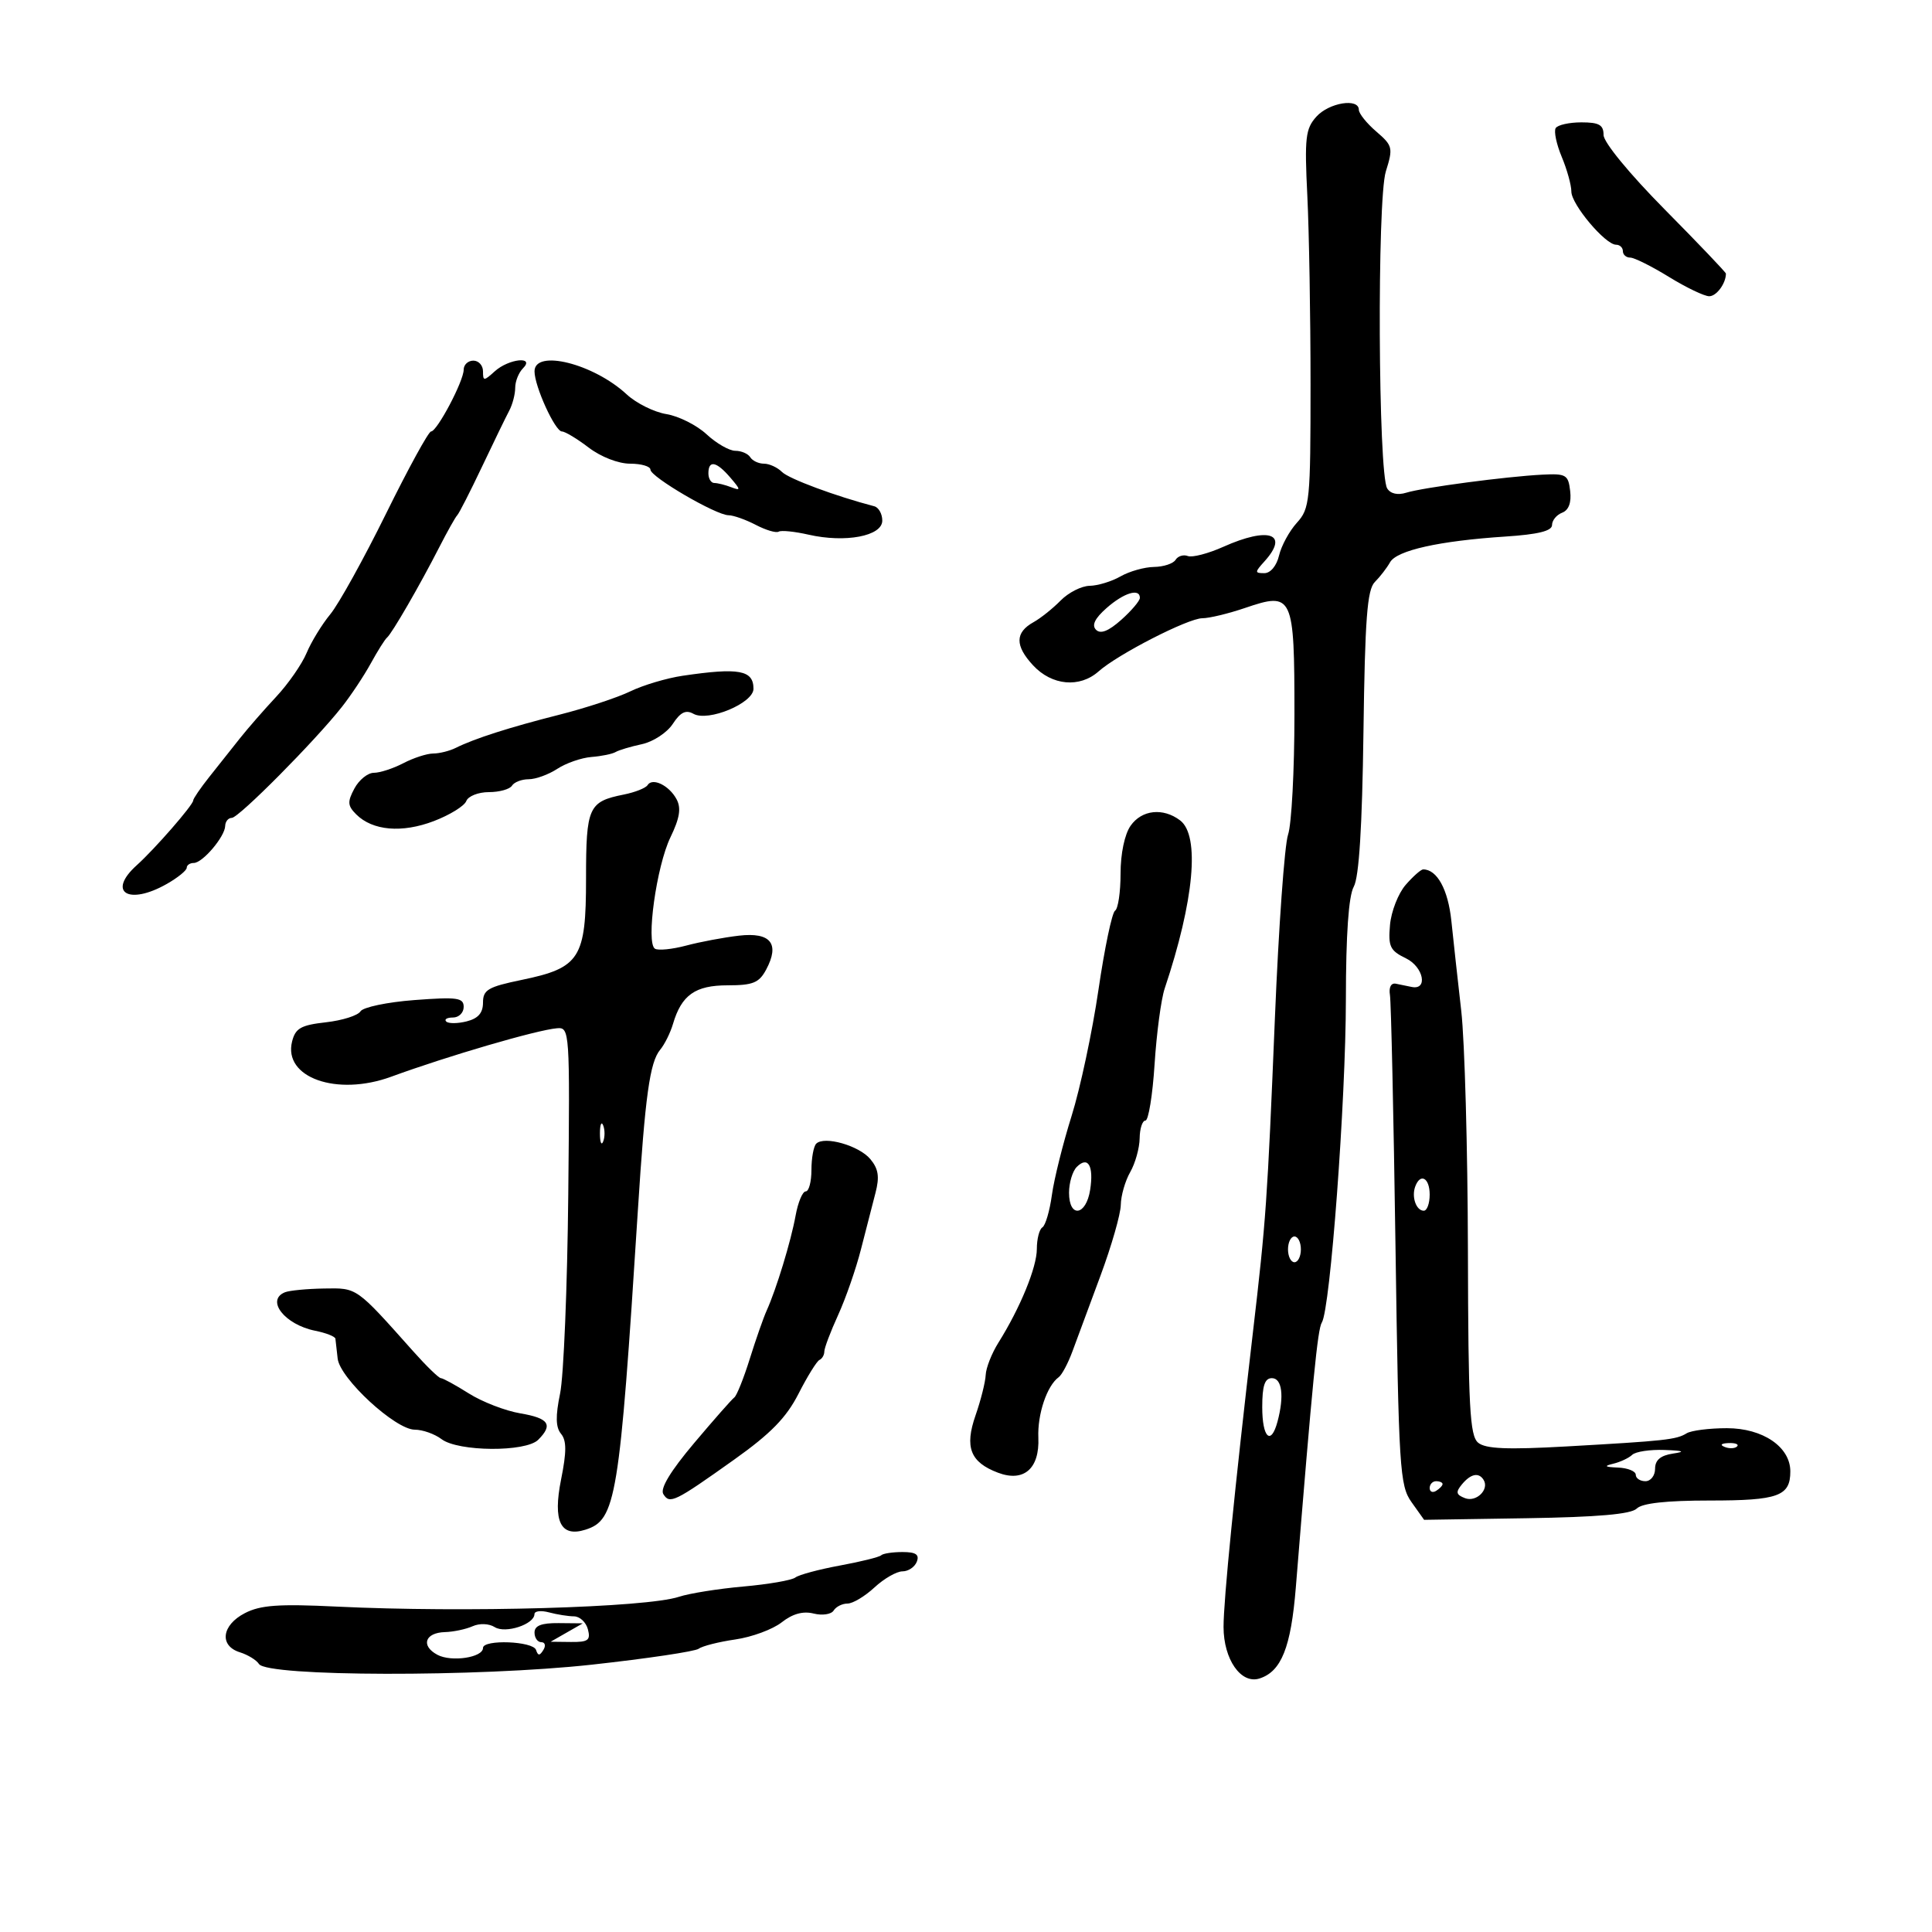 <svg xmlns="http://www.w3.org/2000/svg" width="300" height="300" viewBox="0 0 300 300" version="1.1">
	<path d="M 204.405 18.117 C 202.717 19.993, 202.557 21.386, 203 30.367 C 203.275 35.940, 203.500 49.127, 203.500 59.671 C 203.500 77.800, 203.385 78.968, 201.381 81.171 C 200.216 82.452, 198.970 84.737, 198.612 86.250 C 198.230 87.864, 197.286 89, 196.326 89 C 194.818 89, 194.820 88.857, 196.345 87.171 C 200.242 82.865, 197.047 81.734, 189.954 84.909 C 187.609 85.959, 185.130 86.603, 184.446 86.341 C 183.762 86.078, 182.905 86.344, 182.542 86.932 C 182.179 87.519, 180.671 88.016, 179.191 88.035 C 177.711 88.055, 175.375 88.714, 174 89.500 C 172.625 90.286, 170.466 90.945, 169.202 90.965 C 167.938 90.984, 165.910 92.013, 164.695 93.250 C 163.480 94.487, 161.589 95.998, 160.493 96.607 C 157.607 98.211, 157.583 100.258, 160.415 103.314 C 163.332 106.461, 167.656 106.859, 170.593 104.250 C 173.588 101.589, 184.500 96, 186.699 96 C 187.768 96, 190.760 95.279, 193.346 94.398 C 200.765 91.870, 201 92.378, 201 110.973 C 201 119.624, 200.554 128.006, 200.010 129.601 C 199.465 131.195, 198.547 143.975, 197.970 158 C 196.791 186.617, 196.594 189.430, 194.539 207 C 191.727 231.041, 189.984 248.534, 189.992 252.639 C 190.002 257.677, 192.699 261.548, 195.565 260.638 C 198.966 259.559, 200.460 255.820, 201.214 246.500 C 203.817 214.354, 204.601 206.372, 205.253 205.357 C 206.563 203.315, 208.975 170.908, 208.988 155.184 C 208.996 145.075, 209.412 139.126, 210.212 137.684 C 211.030 136.211, 211.520 128.396, 211.717 113.674 C 211.953 96.070, 212.295 91.562, 213.483 90.374 C 214.293 89.564, 215.356 88.186, 215.845 87.312 C 216.880 85.463, 223.494 83.987, 233.750 83.316 C 238.831 82.984, 241 82.449, 241 81.528 C 241 80.805, 241.705 79.943, 242.567 79.613 C 243.589 79.221, 244.024 78.053, 243.817 76.256 C 243.525 73.719, 243.181 73.516, 239.500 73.704 C 233.867 73.992, 220.912 75.710, 218.363 76.506 C 217.033 76.922, 215.914 76.671, 215.402 75.841 C 213.998 73.569, 213.817 31.023, 215.192 26.622 C 216.341 22.948, 216.263 22.623, 213.702 20.420 C 212.216 19.142, 211 17.624, 211 17.048 C 211 15.186, 206.367 15.936, 204.405 18.117 M 241.566 19.894 C 241.262 20.385, 241.685 22.396, 242.507 24.362 C 243.328 26.327, 244 28.750, 244 29.745 C 244 31.739, 249.266 38, 250.944 38 C 251.525 38, 252 38.450, 252 39 C 252 39.550, 252.513 40, 253.139 40 C 253.766 40, 256.473 41.350, 259.154 43 C 261.836 44.650, 264.650 46, 265.408 46 C 266.536 46, 268 44.014, 268 42.485 C 268 42.292, 263.725 37.811, 258.500 32.526 C 253.004 26.967, 249 22.092, 249 20.959 C 249 19.393, 248.309 19, 245.559 19 C 243.666 19, 241.869 19.402, 241.566 19.894 M 72 57.405 C 72 59.177, 67.868 67, 66.932 67 C 66.548 67, 63.406 72.737, 59.949 79.750 C 56.492 86.763, 52.598 93.792, 51.295 95.371 C 49.992 96.950, 48.333 99.661, 47.608 101.396 C 46.883 103.131, 44.762 106.185, 42.895 108.183 C 41.028 110.182, 38.485 113.095, 37.245 114.658 C 36.005 116.221, 33.868 118.915, 32.495 120.644 C 31.123 122.374, 30 124.018, 30 124.298 C 30 124.990, 24.029 131.843, 21.250 134.339 C 16.569 138.545, 19.940 140.649, 25.913 137.250 C 27.604 136.287, 28.990 135.162, 28.994 134.750 C 28.997 134.338, 29.490 134, 30.090 134 C 31.461 134, 34.922 129.919, 34.967 128.250 C 34.985 127.563, 35.447 127, 35.993 127 C 37.073 127, 48.913 115.067, 53.082 109.777 C 54.503 107.975, 56.528 104.925, 57.582 103 C 58.637 101.075, 59.770 99.275, 60.101 99 C 60.859 98.369, 65.180 90.898, 68.196 85 C 69.462 82.525, 70.726 80.275, 71.004 80 C 71.283 79.725, 73.005 76.350, 74.832 72.500 C 76.658 68.650, 78.568 64.719, 79.076 63.764 C 79.584 62.809, 80 61.211, 80 60.214 C 80 59.216, 80.540 57.860, 81.200 57.200 C 83.141 55.259, 79 55.690, 76.829 57.655 C 75.127 59.195, 75 59.195, 75 57.655 C 75 56.745, 74.325 56, 73.500 56 C 72.675 56, 72 56.632, 72 57.405 M 83 57.664 C 83 59.988, 86.199 67, 87.259 67 C 87.740 67, 89.608 68.125, 91.411 69.500 C 93.307 70.946, 96.019 72, 97.844 72 C 99.580 72, 101 72.417, 101 72.927 C 101 74.050, 111.184 79.997, 113.122 80.006 C 113.880 80.010, 115.784 80.682, 117.354 81.501 C 118.924 82.320, 120.524 82.794, 120.909 82.556 C 121.295 82.318, 123.386 82.528, 125.555 83.023 C 131.280 84.329, 137 83.239, 137 80.841 C 137 79.794, 136.438 78.791, 135.750 78.611 C 129.771 77.052, 122.488 74.346, 121.434 73.291 C 120.724 72.581, 119.462 72, 118.630 72 C 117.799 72, 116.840 71.550, 116.500 71 C 116.160 70.450, 115.116 70, 114.181 70 C 113.245 70, 111.233 68.845, 109.710 67.432 C 108.188 66.020, 105.382 64.612, 103.477 64.302 C 101.571 63.993, 98.797 62.614, 97.312 61.238 C 92.160 56.463, 83 54.176, 83 57.664 M 110 73.500 C 110 74.325, 110.413 75, 110.918 75 C 111.423 75, 112.603 75.294, 113.540 75.654 C 115.055 76.235, 115.040 76.069, 113.400 74.154 C 111.242 71.634, 110 71.395, 110 73.500 M 171.832 94.413 C 170.004 96.023, 169.487 97.087, 170.192 97.792 C 170.896 98.496, 172.130 98.008, 174.110 96.245 C 175.699 94.828, 177 93.294, 177 92.835 C 177 91.289, 174.519 92.046, 171.832 94.413 M 106 104.932 C 103.525 105.297, 99.868 106.387, 97.874 107.353 C 95.880 108.319, 90.930 109.949, 86.874 110.975 C 79.137 112.933, 73.677 114.681, 70.764 116.134 C 69.809 116.610, 68.234 117.003, 67.264 117.006 C 66.294 117.010, 64.211 117.685, 62.636 118.506 C 61.060 119.328, 58.999 120, 58.055 120 C 57.110 120, 55.751 121.096, 55.034 122.436 C 53.927 124.505, 53.968 125.111, 55.307 126.450 C 57.849 128.992, 62.414 129.389, 67.363 127.499 C 69.843 126.552, 72.111 125.152, 72.404 124.389 C 72.697 123.625, 74.275 123, 75.910 123 C 77.544 123, 79.160 122.550, 79.500 122 C 79.840 121.450, 81.007 121, 82.094 121 C 83.181 121, 85.181 120.273, 86.537 119.384 C 87.894 118.495, 90.279 117.667, 91.838 117.544 C 93.396 117.422, 95.083 117.077, 95.586 116.778 C 96.088 116.480, 97.929 115.929, 99.676 115.554 C 101.424 115.180, 103.579 113.765, 104.467 112.410 C 105.662 110.586, 106.496 110.178, 107.677 110.839 C 109.964 112.119, 117 109.188, 117 106.955 C 117 104.052, 114.754 103.639, 106 104.932 M 100.553 121.915 C 100.272 122.369, 98.613 123.027, 96.866 123.377 C 91.376 124.475, 91 125.311, 91 136.434 C 91 148.813, 90.061 150.289, 80.997 152.161 C 75.783 153.239, 75 153.698, 75 155.681 C 75 157.291, 74.251 158.150, 72.453 158.601 C 71.053 158.953, 69.628 158.961, 69.287 158.620 C 68.946 158.279, 69.417 158, 70.333 158 C 71.250 158, 72 157.260, 72 156.356 C 72 154.923, 71.016 154.786, 64.350 155.290 C 60.142 155.608, 56.373 156.397, 55.973 157.043 C 55.574 157.689, 53.160 158.453, 50.610 158.741 C 46.724 159.179, 45.872 159.662, 45.355 161.723 C 43.949 167.325, 52.291 170.288, 60.750 167.190 C 69.564 163.963, 83.385 159.924, 86.500 159.666 C 88.459 159.503, 88.495 160.032, 88.240 185.500 C 88.097 199.800, 87.527 213.695, 86.973 216.377 C 86.244 219.909, 86.284 221.638, 87.118 222.642 C 87.985 223.687, 87.988 225.436, 87.127 229.721 C 85.818 236.238, 87.041 238.757, 90.915 237.527 C 95.665 236.019, 96.192 232.811, 99.044 188 C 100.180 170.146, 100.904 164.931, 102.513 163 C 103.201 162.175, 104.095 160.375, 104.500 159 C 105.824 154.505, 107.953 153, 112.986 153 C 116.916 153, 117.870 152.612, 118.964 150.567 C 121.124 146.531, 119.676 144.720, 114.743 145.290 C 112.409 145.559, 108.725 146.251, 106.555 146.828 C 104.386 147.405, 102.202 147.625, 101.702 147.316 C 100.278 146.436, 101.935 134.511, 104.105 130.018 C 105.548 127.032, 105.797 125.488, 105.057 124.106 C 103.908 121.959, 101.307 120.694, 100.553 121.915 M 175.557 128.223 C 174.631 129.545, 174 132.559, 174 135.663 C 174 138.534, 173.616 141.120, 173.146 141.410 C 172.676 141.700, 171.514 147.240, 170.565 153.719 C 169.615 160.199, 167.739 169.005, 166.395 173.289 C 165.051 177.573, 163.674 183.098, 163.336 185.567 C 162.997 188.035, 162.334 190.294, 161.860 190.586 C 161.387 190.879, 161 192.384, 161 193.932 C 161 196.794, 158.423 203.078, 155.026 208.500 C 153.992 210.150, 153.107 212.400, 153.059 213.500 C 153.010 214.600, 152.303 217.419, 151.486 219.764 C 149.753 224.736, 150.661 227.056, 154.976 228.685 C 158.973 230.193, 161.442 228.047, 161.234 223.245 C 161.077 219.609, 162.570 215.171, 164.392 213.852 C 164.885 213.496, 165.844 211.696, 166.524 209.852 C 167.204 208.008, 169.164 202.718, 170.880 198.096 C 172.596 193.474, 174.016 188.524, 174.035 187.096 C 174.055 185.668, 174.714 183.375, 175.500 182 C 176.286 180.625, 176.945 178.262, 176.965 176.750 C 176.984 175.238, 177.388 174, 177.861 174 C 178.335 174, 178.975 170.063, 179.283 165.250 C 179.592 160.438, 180.297 155.150, 180.850 153.500 C 185.424 139.859, 186.354 129.748, 183.250 127.392 C 180.603 125.383, 177.296 125.739, 175.557 128.223 M 218.269 137.405 C 217.119 138.728, 216.025 141.529, 215.839 143.628 C 215.542 146.978, 215.844 147.613, 218.308 148.805 C 221.054 150.135, 221.781 153.794, 219.191 153.250 C 218.536 153.113, 217.438 152.887, 216.750 152.750 C 216.004 152.601, 215.633 153.306, 215.829 154.500 C 216.010 155.600, 216.398 173.150, 216.691 193.500 C 217.190 228.137, 217.349 230.676, 219.179 233.249 L 221.135 235.998 237.019 235.749 C 248.102 235.575, 253.280 235.122, 254.151 234.250 C 254.985 233.415, 258.753 233, 265.500 233 C 276.134 233, 278 232.324, 278 228.474 C 278 224.674, 273.734 221.769, 268.154 221.769 C 265.420 221.769, 262.602 222.128, 261.892 222.567 C 260.300 223.550, 258.609 223.735, 243.276 224.600 C 234.039 225.120, 230.680 224.979, 229.526 224.022 C 228.226 222.942, 227.991 218.522, 227.937 194.128 C 227.902 178.382, 227.438 161.675, 226.906 157 C 226.373 152.325, 225.681 146.025, 225.367 143 C 224.861 138.128, 223.149 135, 220.989 135 C 220.644 135, 219.420 136.082, 218.269 137.405 M 93.158 176 C 93.158 177.375, 93.385 177.938, 93.662 177.250 C 93.940 176.563, 93.940 175.438, 93.662 174.750 C 93.385 174.063, 93.158 174.625, 93.158 176 M 126.743 177.590 C 126.334 177.999, 126 179.833, 126 181.667 C 126 183.500, 125.600 185, 125.111 185 C 124.623 185, 123.916 186.688, 123.542 188.750 C 122.817 192.740, 120.548 200.190, 119.049 203.500 C 118.550 204.600, 117.369 207.975, 116.424 211 C 115.479 214.025, 114.396 216.725, 114.019 217 C 113.642 217.275, 110.828 220.471, 107.766 224.102 C 104.110 228.438, 102.474 231.149, 102.999 231.998 C 103.992 233.606, 104.724 233.250, 114 226.650 C 119.686 222.605, 122.105 220.127, 124 216.407 C 125.375 213.708, 126.838 211.350, 127.250 211.167 C 127.662 210.983, 128 210.396, 128 209.862 C 128 209.327, 128.965 206.777, 130.144 204.195 C 131.323 201.613, 132.918 197.025, 133.688 194 C 134.459 190.975, 135.473 187.031, 135.943 185.235 C 136.595 182.741, 136.407 181.502, 135.148 179.988 C 133.400 177.886, 127.991 176.343, 126.743 177.590 M 167.200 181.200 C 166.540 181.860, 166 183.660, 166 185.200 C 166 189.173, 168.647 188.810, 169.279 184.750 C 169.861 181.018, 168.945 179.455, 167.200 181.200 M 219.754 184.250 C 219.158 185.872, 219.912 188, 221.083 188 C 221.588 188, 222 186.875, 222 185.500 C 222 182.892, 220.550 182.085, 219.754 184.250 M 200 194 C 200 195.100, 200.450 196, 201 196 C 201.550 196, 202 195.100, 202 194 C 202 192.900, 201.550 192, 201 192 C 200.450 192, 200 192.900, 200 194 M 44.250 200.662 C 41.226 201.882, 44.218 205.694, 48.942 206.638 C 50.624 206.975, 52.038 207.531, 52.083 207.875 C 52.129 208.219, 52.286 209.603, 52.431 210.950 C 52.764 214.037, 61.393 222, 64.406 222 C 65.622 222, 67.491 222.661, 68.559 223.468 C 71.152 225.429, 81.641 225.501, 83.571 223.571 C 85.918 221.225, 85.232 220.215, 80.783 219.463 C 78.463 219.071, 74.872 217.682, 72.803 216.375 C 70.733 215.069, 68.779 214, 68.460 214 C 68.142 214, 66.220 212.136, 64.190 209.859 C 55.227 199.800, 55.503 199.994, 50.327 200.079 C 47.672 200.122, 44.938 200.385, 44.250 200.662 M 196 218.500 C 196 223.254, 197.354 224.540, 198.370 220.750 C 199.433 216.781, 199.075 214, 197.500 214 C 196.389 214, 196 215.167, 196 218.500 M 267.813 224.683 C 268.534 224.972, 269.397 224.936, 269.729 224.604 C 270.061 224.272, 269.471 224.036, 268.417 224.079 C 267.252 224.127, 267.015 224.364, 267.813 224.683 M 253.450 225.903 C 252.928 226.400, 251.600 227.022, 250.500 227.287 C 248.988 227.651, 249.172 227.796, 251.250 227.884 C 252.762 227.948, 254 228.450, 254 229 C 254 229.550, 254.675 230, 255.500 230 C 256.325 230, 257 229.130, 257 228.066 C 257 226.725, 257.842 226.005, 259.750 225.716 C 261.787 225.408, 261.449 225.261, 258.450 225.150 C 256.223 225.067, 253.972 225.406, 253.450 225.903 M 227.010 230.488 C 226.006 231.698, 226.095 232.099, 227.488 232.634 C 229.237 233.305, 231.294 231.284, 230.375 229.798 C 229.625 228.584, 228.378 228.839, 227.010 230.488 M 222 231.059 C 222 231.641, 222.450 231.840, 223 231.500 C 223.550 231.160, 224 230.684, 224 230.441 C 224 230.198, 223.550 230, 223 230 C 222.450 230, 222 230.477, 222 231.059 M 136.829 241.504 C 136.552 241.781, 133.665 242.498, 130.413 243.096 C 127.161 243.695, 124.050 244.532, 123.500 244.956 C 122.950 245.380, 119.317 246.010, 115.426 246.354 C 111.536 246.699, 107.036 247.417, 105.426 247.950 C 100.353 249.628, 72.164 250.435, 52.271 249.471 C 43.256 249.034, 40.447 249.235, 38.021 250.489 C 34.414 252.354, 34.008 255.556, 37.250 256.567 C 38.488 256.954, 39.821 257.771, 40.213 258.385 C 41.475 260.360, 74.262 260.426, 91.893 258.489 C 100.477 257.546, 107.950 256.432, 108.500 256.013 C 109.050 255.595, 111.606 254.948, 114.180 254.575 C 116.753 254.203, 119.993 253.007, 121.378 251.917 C 123.071 250.585, 124.697 250.137, 126.339 250.549 C 127.685 250.887, 129.082 250.677, 129.450 250.081 C 129.817 249.486, 130.786 249, 131.603 249 C 132.419 249, 134.301 247.875, 135.783 246.500 C 137.266 245.125, 139.224 244, 140.133 244 C 141.042 244, 142.045 243.325, 142.362 242.500 C 142.789 241.387, 142.215 241, 140.135 241 C 138.594 241, 137.107 241.227, 136.829 241.504 M 82.992 250.633 C 82.978 252.227, 78.479 253.704, 76.821 252.659 C 75.928 252.096, 74.473 252.038, 73.386 252.522 C 72.349 252.985, 70.416 253.394, 69.092 253.431 C 65.978 253.520, 65.300 255.555, 67.919 256.956 C 70.092 258.120, 75 257.382, 75 255.892 C 75 254.535, 82.775 254.826, 83.234 256.201 C 83.545 257.135, 83.798 257.135, 84.376 256.201 C 84.784 255.540, 84.641 255, 84.059 255 C 83.477 255, 83 254.325, 83 253.500 C 83 252.427, 84.068 252.010, 86.750 252.035 L 90.500 252.071 88 253.500 L 85.500 254.929 88.656 254.965 C 91.328 254.995, 91.732 254.693, 91.290 253 C 91.002 251.900, 90.032 250.994, 89.133 250.986 C 88.235 250.979, 86.487 250.701, 85.250 250.370 C 84.013 250.038, 82.996 250.157, 82.992 250.633" stroke="none" fill="black" fill-rule="evenodd"/>
</svg>
